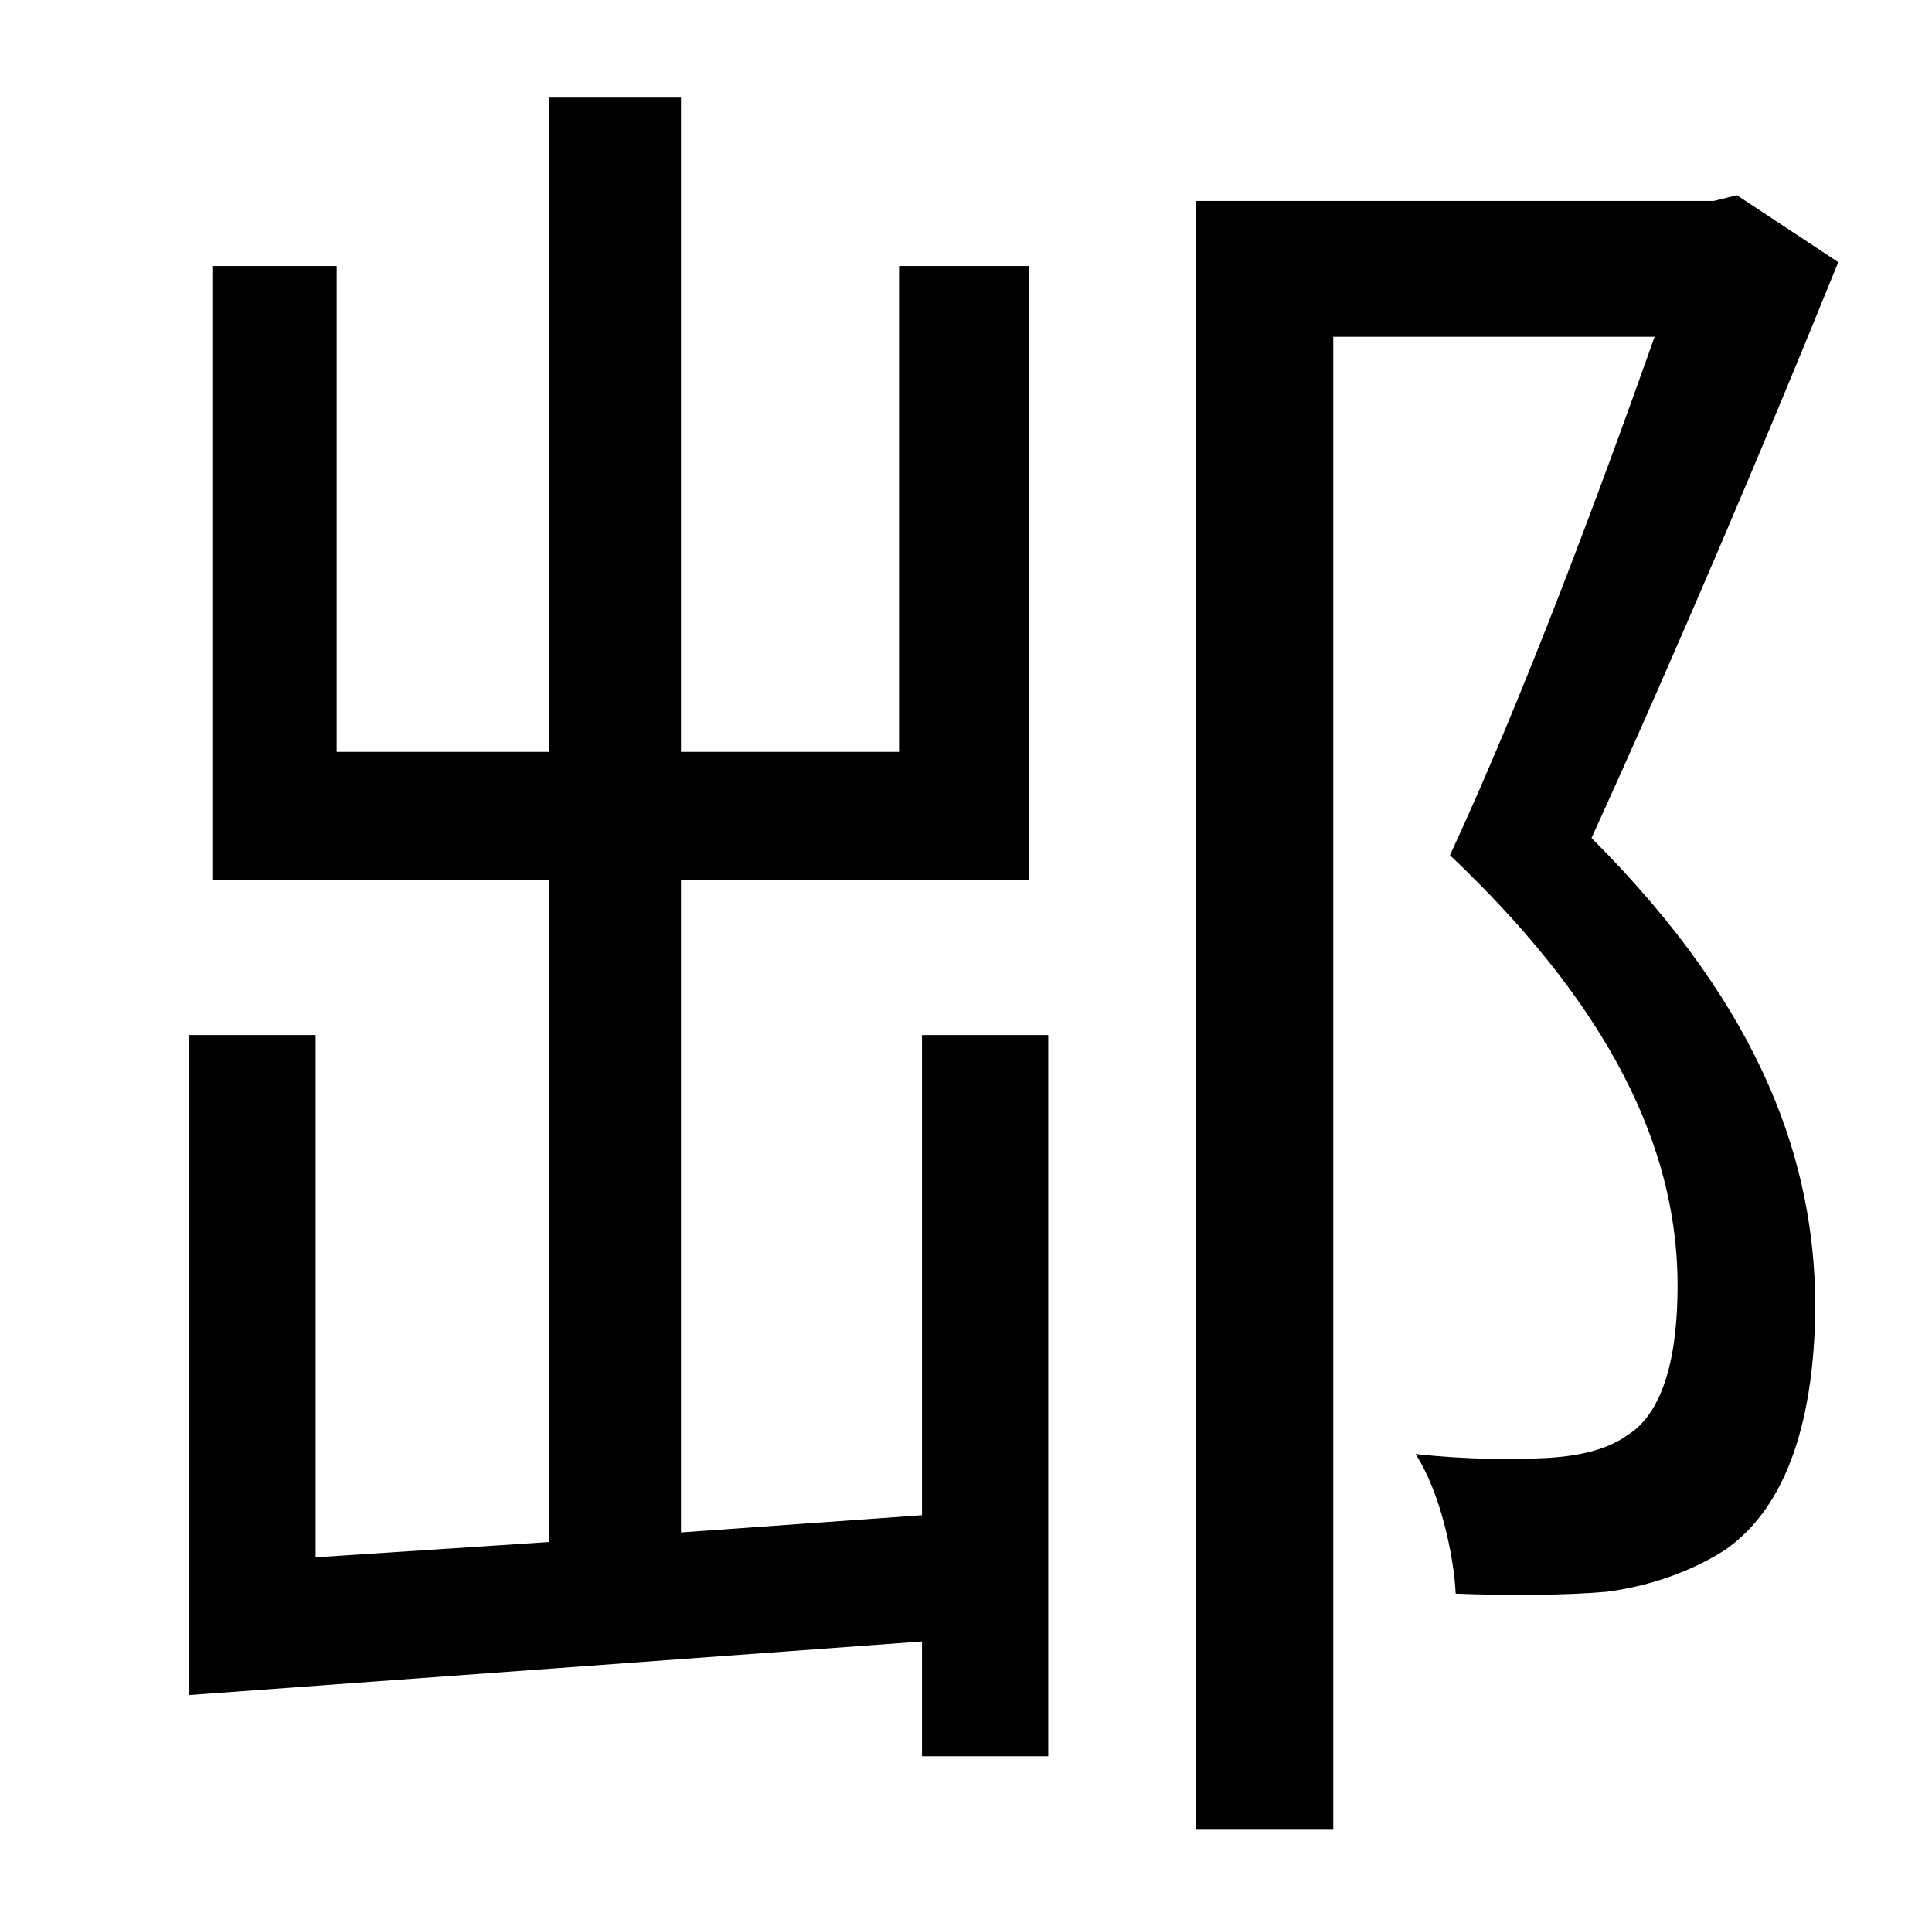<?xml version="1.0" standalone="no"?>
<!DOCTYPE svg PUBLIC "-//W3C//DTD SVG 1.1//EN" "http://www.w3.org/Graphics/SVG/1.1/DTD/svg11.dtd" >
<svg xmlns="http://www.w3.org/2000/svg" xmlns:xlink="http://www.w3.org/1999/xlink" version="1.1" viewBox="-10 0 1010 1000">
   <path fill="currentColor"
d="M472 792v-251h66v377h-66v-60l-383 28v-345h66v273l122 -8v-346h-176v-321h65v254h111v-342h69v342h114v-254h68v321h-182v341zM898 102l53 35c-38 94 -87 209 -129 301c92 92 116 172 117 242c0 60 -14 107 -47 130c-17 11 -39 19 -62 22c-23 2 -53 2 -79 1
c-1 -20 -8 -53 -21 -73c27 3 52 3 70 2c15 -1 30 -4 41 -12c19 -12 26 -42 26 -78c0 -62 -26 -137 -119 -225c39 -84 79 -192 107 -271h-168v780h-72v-851h271z" />
</svg>
